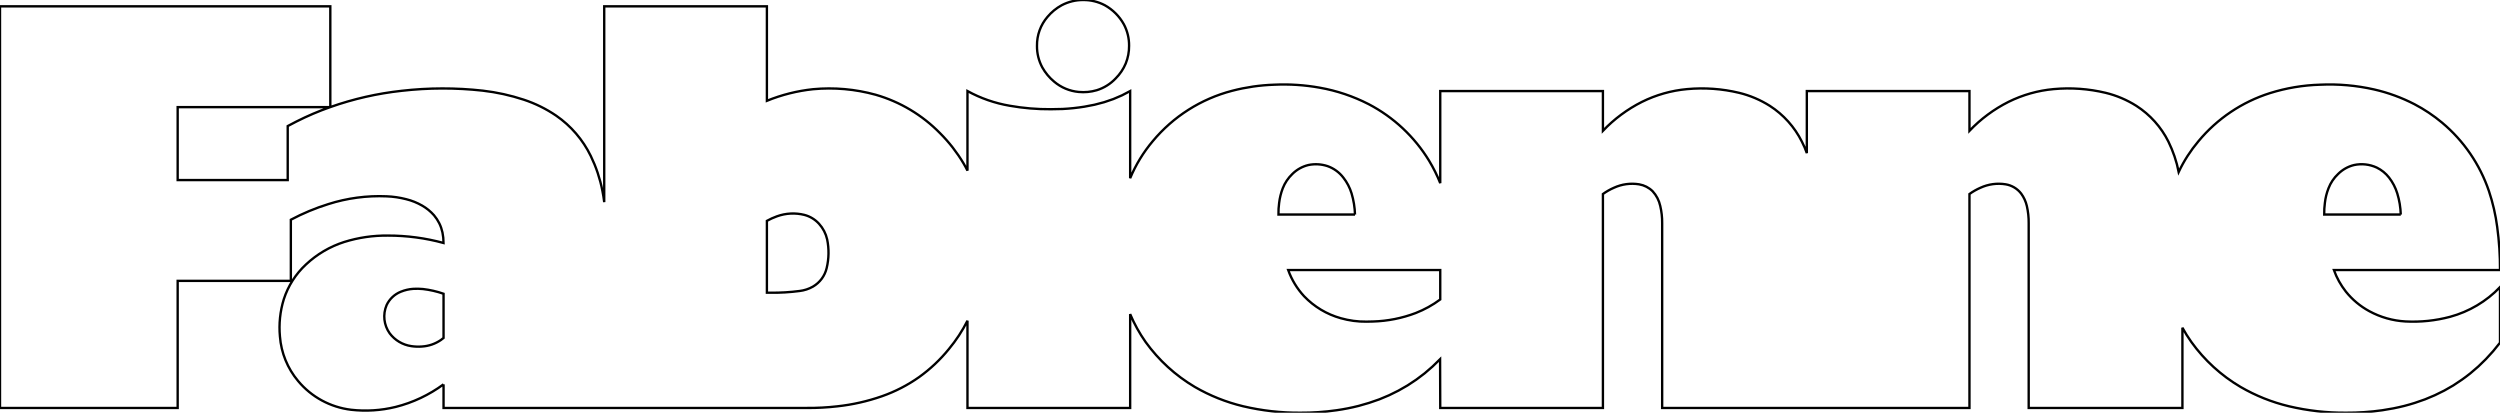 <?xml version="1.0" encoding="UTF-8"?>
<svg xmlns="http://www.w3.org/2000/svg" width="199.477mm" height="32.930mm" viewBox="-1573.079 -606.152 199.477 32.93">
    <path transform="matrix(-1,0,0,-1,-1476.661,-603.921)" style="stroke:#000000;stroke-width:0.05mm;fill:none" d="M10.352,-5.105C11.071,-5.039,11.753,-4.753,12.305,-4.285C12.687,-3.969,13.007,-3.585,13.25,-3.152C13.537,-2.623,13.684,-2.028,13.676,-1.426C13.689,-0.58,13.392,0.241,12.84,0.883C12.524,1.261,12.139,1.576,11.707,1.812C11.175,2.092,10.582,2.236,9.98,2.23C9.382,2.235,8.791,2.092,8.262,1.812C7.624,1.458,7.099,0.932,6.746,0.293C6.464,-0.235,6.32,-0.827,6.328,-1.426C6.323,-1.907,6.414,-2.385,6.594,-2.832C6.781,-3.279,7.055,-3.685,7.398,-4.027C7.812,-4.467,8.333,-4.791,8.91,-4.969C9.377,-5.106,9.867,-5.152,10.352,-5.105M61.027,-28.434C62.171,-29.279,63.469,-29.892,64.848,-30.238C66.01,-30.523,67.213,-30.6,68.402,-30.465C70.054,-30.268,71.568,-29.446,72.633,-28.168C73.476,-27.166,73.983,-25.923,74.082,-24.617C74.175,-23.616,74.07,-22.606,73.773,-21.645C73.431,-20.586,72.824,-19.632,72.008,-18.875C71.137,-18.057,70.095,-17.443,68.957,-17.078C67.826,-16.724,66.646,-16.552,65.461,-16.566C63.963,-16.565,62.472,-16.763,61.027,-17.156C61.029,-16.875,61.057,-16.595,61.113,-16.32C61.167,-16.066,61.252,-15.819,61.367,-15.586C61.482,-15.356,61.624,-15.141,61.789,-14.945C62.061,-14.637,62.381,-14.376,62.738,-14.172C63.134,-13.945,63.56,-13.774,64.004,-13.664C64.515,-13.532,65.039,-13.454,65.566,-13.434C67.143,-13.366,68.719,-13.576,70.223,-14.055C71.255,-14.377,72.255,-14.795,73.211,-15.301L73.211,-20.18L82.242,-20.18L82.242,-30.32L96.418,-30.32L96.418,1.727L70.062,1.727L70.062,-6.312C68.224,-5.663,66.317,-5.228,64.379,-5.016C62.222,-4.768,60.044,-4.764,57.887,-5.004C56.778,-5.133,55.685,-5.373,54.625,-5.723C53.71,-6.026,52.841,-6.454,52.043,-6.996C50.861,-7.812,49.91,-8.92,49.281,-10.211C48.853,-11.09,48.542,-12.021,48.355,-12.98C48.294,-13.284,48.244,-13.591,48.207,-13.898L48.207,1.727L35.227,1.727L35.227,-5.812C34.048,-5.333,32.808,-5.021,31.543,-4.887C29.866,-4.73,28.174,-4.879,26.551,-5.328C24.6,-5.889,22.829,-6.947,21.41,-8.398C20.687,-9.12,20.057,-9.93,19.535,-10.809C19.424,-10.996,19.32,-11.188,19.223,-11.383L19.223,-5.035C18.173,-5.61,17.035,-6.006,15.855,-6.207C14.769,-6.4,13.666,-6.493,12.562,-6.484L11.633,-6.465C11.05,-6.435,10.47,-6.374,9.895,-6.281L9.082,-6.125L8.312,-5.922L7.582,-5.672L6.891,-5.375L6.242,-5.035L6.242,-11.988C5.796,-10.918,5.189,-9.922,4.441,-9.035C2.804,-7.067,0.591,-5.661,-1.887,-5.016C-2.99,-4.727,-4.122,-4.563,-5.262,-4.527C-6.474,-4.471,-7.689,-4.551,-8.883,-4.766C-10.244,-5.007,-11.562,-5.451,-12.793,-6.082C-14.778,-7.12,-16.443,-8.678,-17.609,-10.59C-17.955,-11.162,-18.253,-11.762,-18.5,-12.383L-18.5,-5.035L-31.48,-5.035L-31.48,-8.207C-32.378,-7.264,-33.431,-6.483,-34.594,-5.898C-35.721,-5.339,-36.942,-4.993,-38.195,-4.879C-39.586,-4.751,-40.989,-4.851,-42.348,-5.176C-43.215,-5.387,-44.042,-5.738,-44.797,-6.215C-45.891,-6.919,-46.775,-7.906,-47.355,-9.07C-47.509,-9.366,-47.641,-9.673,-47.75,-9.988L-47.75,-5.035L-60.727,-5.035L-60.727,-8.207C-61.624,-7.264,-62.677,-6.483,-63.84,-5.898C-64.967,-5.339,-66.188,-4.993,-67.441,-4.879C-68.833,-4.751,-70.235,-4.851,-71.594,-5.176C-72.461,-5.387,-73.288,-5.738,-74.043,-6.215C-75.138,-6.919,-76.022,-7.905,-76.602,-9.07C-76.979,-9.837,-77.254,-10.65,-77.422,-11.488C-77.839,-10.606,-78.37,-9.781,-79,-9.035C-80.494,-7.236,-82.474,-5.905,-84.703,-5.199C-85.999,-4.792,-87.345,-4.566,-88.703,-4.527C-90.15,-4.459,-91.599,-4.587,-93.012,-4.906C-94.13,-5.161,-95.211,-5.556,-96.23,-6.082C-97.02,-6.494,-97.763,-6.991,-98.445,-7.562C-100.165,-9.004,-101.455,-10.89,-102.176,-13.016C-102.488,-13.948,-102.709,-14.908,-102.836,-15.883C-102.991,-17.021,-103.065,-18.168,-103.059,-19.316L-89.805,-19.316C-90.03,-19.938,-90.353,-20.519,-90.762,-21.039C-91.275,-21.677,-91.909,-22.207,-92.629,-22.598C-93.517,-23.081,-94.502,-23.361,-95.512,-23.418C-96.713,-23.482,-97.916,-23.357,-99.078,-23.047C-100.595,-22.634,-101.971,-21.818,-103.059,-20.684L-103.059,-25.113L-102.512,-25.789L-101.934,-26.422L-101.328,-27.012L-100.691,-27.559C-100.258,-27.905,-99.806,-28.225,-99.336,-28.52L-98.613,-28.934L-97.859,-29.305L-97.078,-29.633C-96.538,-29.837,-95.988,-30.012,-95.43,-30.156C-94.848,-30.303,-94.258,-30.419,-93.664,-30.504C-92.713,-30.639,-91.753,-30.704,-90.793,-30.699C-89.25,-30.713,-87.712,-30.54,-86.211,-30.184C-84.857,-29.861,-83.558,-29.341,-82.355,-28.641C-80.813,-27.732,-79.478,-26.512,-78.434,-25.059C-78.172,-24.693,-77.934,-24.312,-77.719,-23.918L-77.719,-30.32L-65.453,-30.32L-65.453,-15.578C-65.458,-15.116,-65.408,-14.654,-65.305,-14.203C-65.223,-13.848,-65.07,-13.513,-64.855,-13.219C-64.552,-12.824,-64.111,-12.559,-63.621,-12.477C-62.937,-12.365,-62.235,-12.46,-61.605,-12.75C-61.295,-12.885,-61.001,-13.052,-60.727,-13.25L-60.727,-30.32L-36.207,-30.32L-36.207,-15.578C-36.213,-15.115,-36.162,-14.653,-36.055,-14.203C-35.961,-13.766,-35.752,-13.361,-35.449,-13.031C-35.156,-12.739,-34.779,-12.546,-34.371,-12.477C-33.688,-12.365,-32.988,-12.461,-32.359,-12.75C-32.049,-12.885,-31.755,-13.052,-31.48,-13.25L-31.48,-30.32L-18.5,-30.32L-18.488,-26.426L-17.887,-27.012L-17.254,-27.559L-16.59,-28.059L-15.895,-28.52L-15.172,-28.934L-14.422,-29.305L-13.641,-29.633C-13.099,-29.836,-12.548,-30.011,-11.988,-30.156C-11.406,-30.304,-10.817,-30.42,-10.223,-30.504C-9.273,-30.639,-8.315,-30.704,-7.355,-30.699C-5.812,-30.713,-4.272,-30.539,-2.77,-30.184C-1.416,-29.859,-0.117,-29.34,1.086,-28.641C2.626,-27.73,3.961,-26.51,5.008,-25.059C5.498,-24.363,5.912,-23.617,6.242,-22.832L6.242,-30.32L19.223,-30.32L19.223,-23.359C19.63,-24.167,20.128,-24.926,20.707,-25.621C21.394,-26.468,22.192,-27.22,23.078,-27.855C23.993,-28.501,24.994,-29.017,26.051,-29.387C27.204,-29.79,28.399,-30.06,29.613,-30.191C30.417,-30.283,31.226,-30.326,32.035,-30.32L61.027,-30.32L61.027,-28.434M72.766,-7.465C71.893,-7.023,70.993,-6.64,70.07,-6.316L82.242,-6.316L82.242,-12.137L73.461,-12.137L73.461,-7.828L72.766,-7.465M-11.699,-14.887C-11.681,-14.316,-11.589,-13.75,-11.426,-13.203C-11.287,-12.744,-11.063,-12.314,-10.766,-11.938C-10.443,-11.517,-10.004,-11.199,-9.504,-11.023C-9.01,-10.861,-8.482,-10.831,-7.973,-10.938C-7.489,-11.056,-7.047,-11.304,-6.695,-11.656C-6.362,-11.976,-6.102,-12.363,-5.934,-12.793C-5.79,-13.169,-5.693,-13.561,-5.645,-13.961C-5.604,-14.268,-5.586,-14.577,-5.59,-14.887L-11.699,-14.887M-95.141,-14.887C-95.124,-14.316,-95.03,-13.749,-94.863,-13.203C-94.723,-12.745,-94.501,-12.316,-94.207,-11.938C-93.945,-11.6,-93.61,-11.328,-93.227,-11.141C-92.659,-10.878,-92.022,-10.806,-91.41,-10.938C-90.928,-11.056,-90.487,-11.305,-90.137,-11.656C-89.801,-11.973,-89.54,-12.362,-89.375,-12.793C-89.227,-13.168,-89.13,-13.56,-89.086,-13.961C-89.046,-14.268,-89.027,-14.577,-89.031,-14.887L-95.141,-14.887M34.934,-21.125C34.16,-21.135,33.388,-21.089,32.621,-20.988C32.244,-20.944,31.88,-20.825,31.551,-20.637C30.998,-20.315,30.602,-19.779,30.457,-19.156C30.276,-18.408,30.263,-17.629,30.418,-16.875C30.522,-16.407,30.747,-15.975,31.07,-15.621C31.38,-15.28,31.782,-15.036,32.227,-14.918C32.956,-14.735,33.723,-14.774,34.43,-15.031C34.704,-15.13,34.971,-15.25,35.227,-15.391L35.227,-21.125L34.934,-21.125M-13.145,-23.422C-14.307,-23.388,-15.456,-23.159,-16.543,-22.746C-17.24,-22.474,-17.899,-22.11,-18.5,-21.664L-18.5,-19.316L-6.367,-19.316C-6.646,-20.091,-7.077,-20.802,-7.637,-21.406C-8.437,-22.242,-9.448,-22.848,-10.562,-23.16C-11.227,-23.349,-11.915,-23.441,-12.605,-23.434L-13.145,-23.422M62.75,-25.418C62.208,-25.385,61.686,-25.205,61.238,-24.898L61.027,-24.734L61.027,-21.207C61.558,-21.023,62.106,-20.897,62.664,-20.832C62.921,-20.807,63.18,-20.802,63.438,-20.816C63.781,-20.838,64.119,-20.916,64.438,-21.047C64.939,-21.248,65.346,-21.632,65.574,-22.121C65.887,-22.862,65.792,-23.713,65.324,-24.367C64.908,-24.92,64.29,-25.286,63.605,-25.387C63.322,-25.43,63.035,-25.441,62.75,-25.418"/>
</svg>
